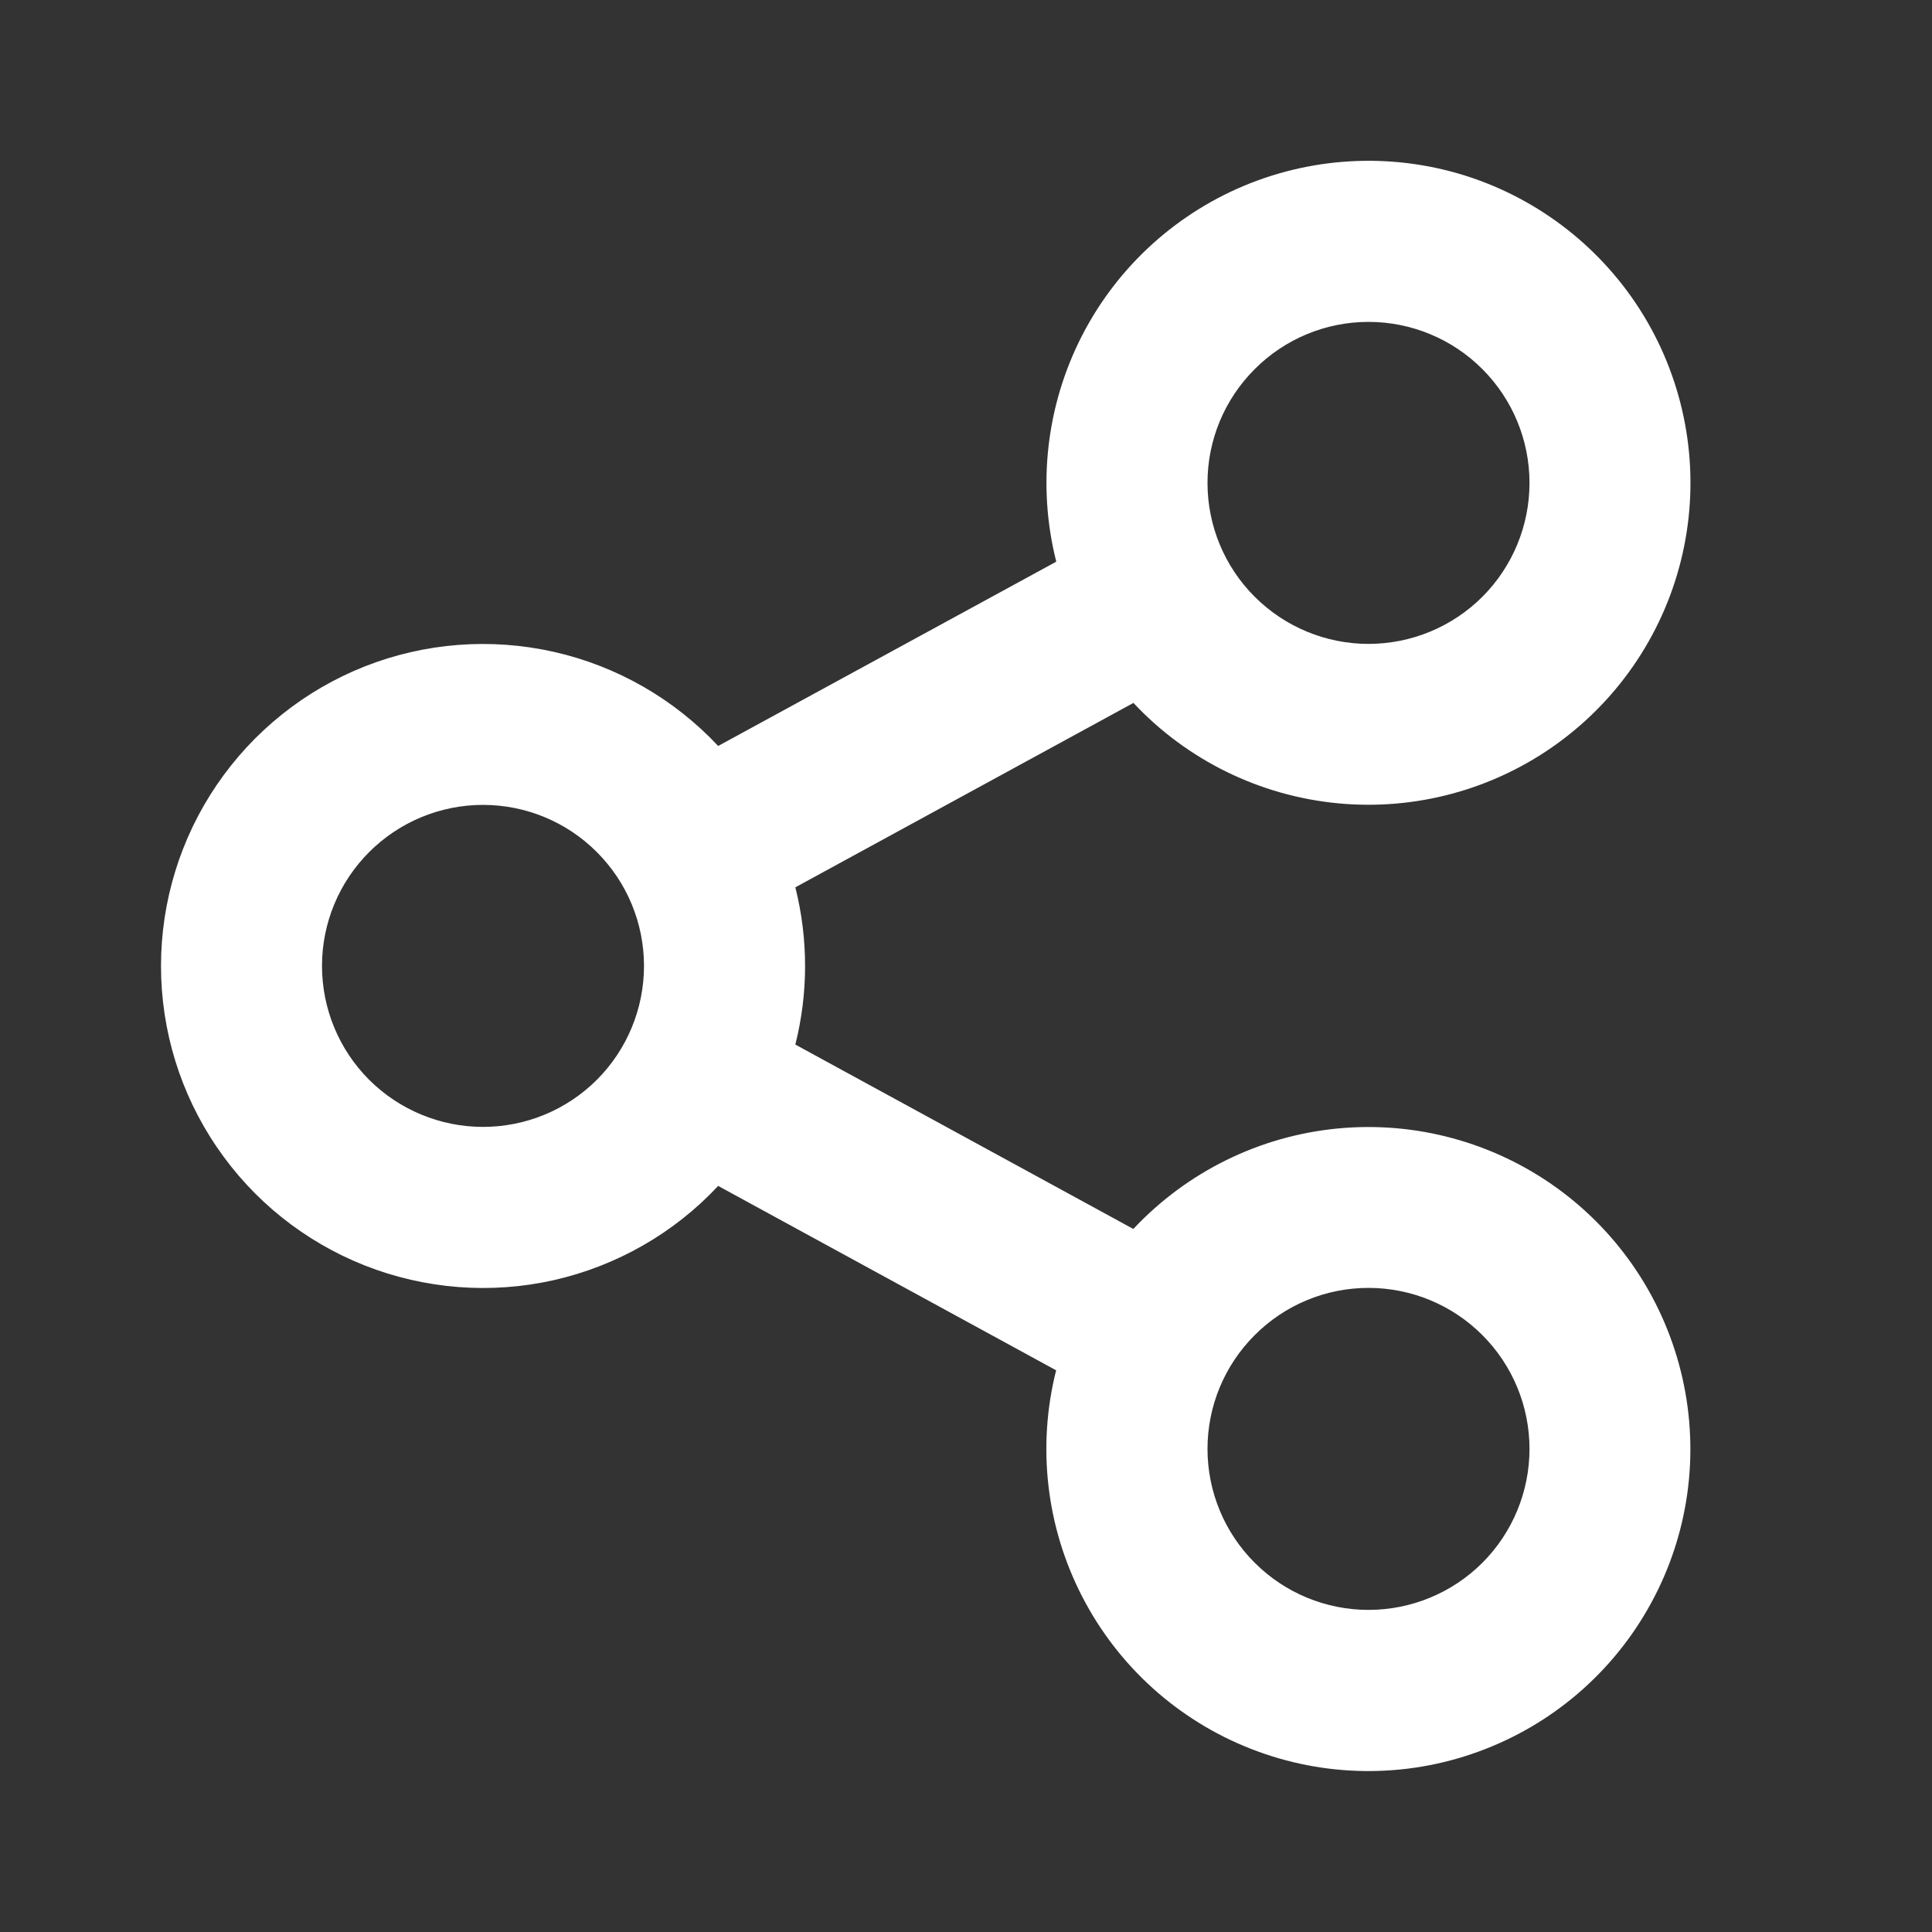 <svg  width="18" height="18" viewBox="0 0 18 18" fill="none" xmlns="http://www.w3.org/2000/svg">
<rect x="0" y="0" width="18" height="18" fill="#333333" stroke="none"/>
<g clip-path="url(#clip0_552_15893)">
<path d="M9.84 12.767L6.691 11.049C6.28 11.489 5.746 11.794 5.159 11.927C4.572 12.059 3.958 12.011 3.398 11.79C2.839 11.569 2.358 11.185 2.02 10.687C1.681 10.19 1.5 9.602 1.5 9C1.5 8.398 1.681 7.81 2.02 7.312C2.358 6.815 2.839 6.43 3.398 6.209C3.958 5.988 4.572 5.941 5.159 6.073C5.746 6.205 6.28 6.511 6.691 6.95L9.841 5.233C9.662 4.525 9.748 3.776 10.081 3.127C10.415 2.477 10.974 1.972 11.654 1.705C12.334 1.439 13.088 1.429 13.774 1.678C14.46 1.928 15.032 2.419 15.382 3.059C15.732 3.7 15.837 4.447 15.676 5.159C15.515 5.871 15.1 6.5 14.508 6.928C13.917 7.356 13.189 7.554 12.463 7.484C11.736 7.414 11.059 7.082 10.56 6.549L7.41 8.267C7.531 8.748 7.531 9.251 7.41 9.732L10.559 11.45C11.059 10.917 11.735 10.584 12.462 10.514C13.189 10.444 13.916 10.642 14.508 11.07C15.099 11.498 15.514 12.127 15.675 12.84C15.836 13.552 15.732 14.298 15.381 14.939C15.031 15.58 14.459 16.071 13.773 16.32C13.087 16.57 12.333 16.56 11.653 16.293C10.974 16.027 10.414 15.521 10.081 14.872C9.747 14.223 9.661 13.474 9.84 12.766V12.767ZM4.5 10.499C4.898 10.499 5.28 10.341 5.561 10.06C5.842 9.779 6 9.397 6 8.999C6 8.601 5.842 8.22 5.561 7.939C5.28 7.657 4.898 7.499 4.5 7.499C4.102 7.499 3.721 7.657 3.439 7.939C3.158 8.22 3 8.601 3 8.999C3 9.397 3.158 9.779 3.439 10.06C3.721 10.341 4.102 10.499 4.5 10.499ZM12.75 5.999C13.148 5.999 13.53 5.841 13.811 5.56C14.092 5.279 14.25 4.897 14.25 4.499C14.25 4.101 14.092 3.72 13.811 3.439C13.53 3.157 13.148 2.999 12.75 2.999C12.352 2.999 11.971 3.157 11.69 3.439C11.408 3.72 11.25 4.101 11.25 4.499C11.25 4.897 11.408 5.279 11.69 5.56C11.971 5.841 12.352 5.999 12.75 5.999ZM12.75 14.999C13.148 14.999 13.53 14.841 13.811 14.56C14.092 14.279 14.25 13.897 14.25 13.499C14.25 13.101 14.092 12.72 13.811 12.439C13.53 12.157 13.148 11.999 12.75 11.999C12.352 11.999 11.971 12.157 11.69 12.439C11.408 12.72 11.25 13.101 11.25 13.499C11.25 13.897 11.408 14.279 11.69 14.56C11.971 14.841 12.352 14.999 12.75 14.999Z" fill="white"/>
</g>
<defs>
<clipPath id="clip0_552_15893">
<rect width="18" height="18" fill="white"/>
</clipPath>
</defs>
</svg>
